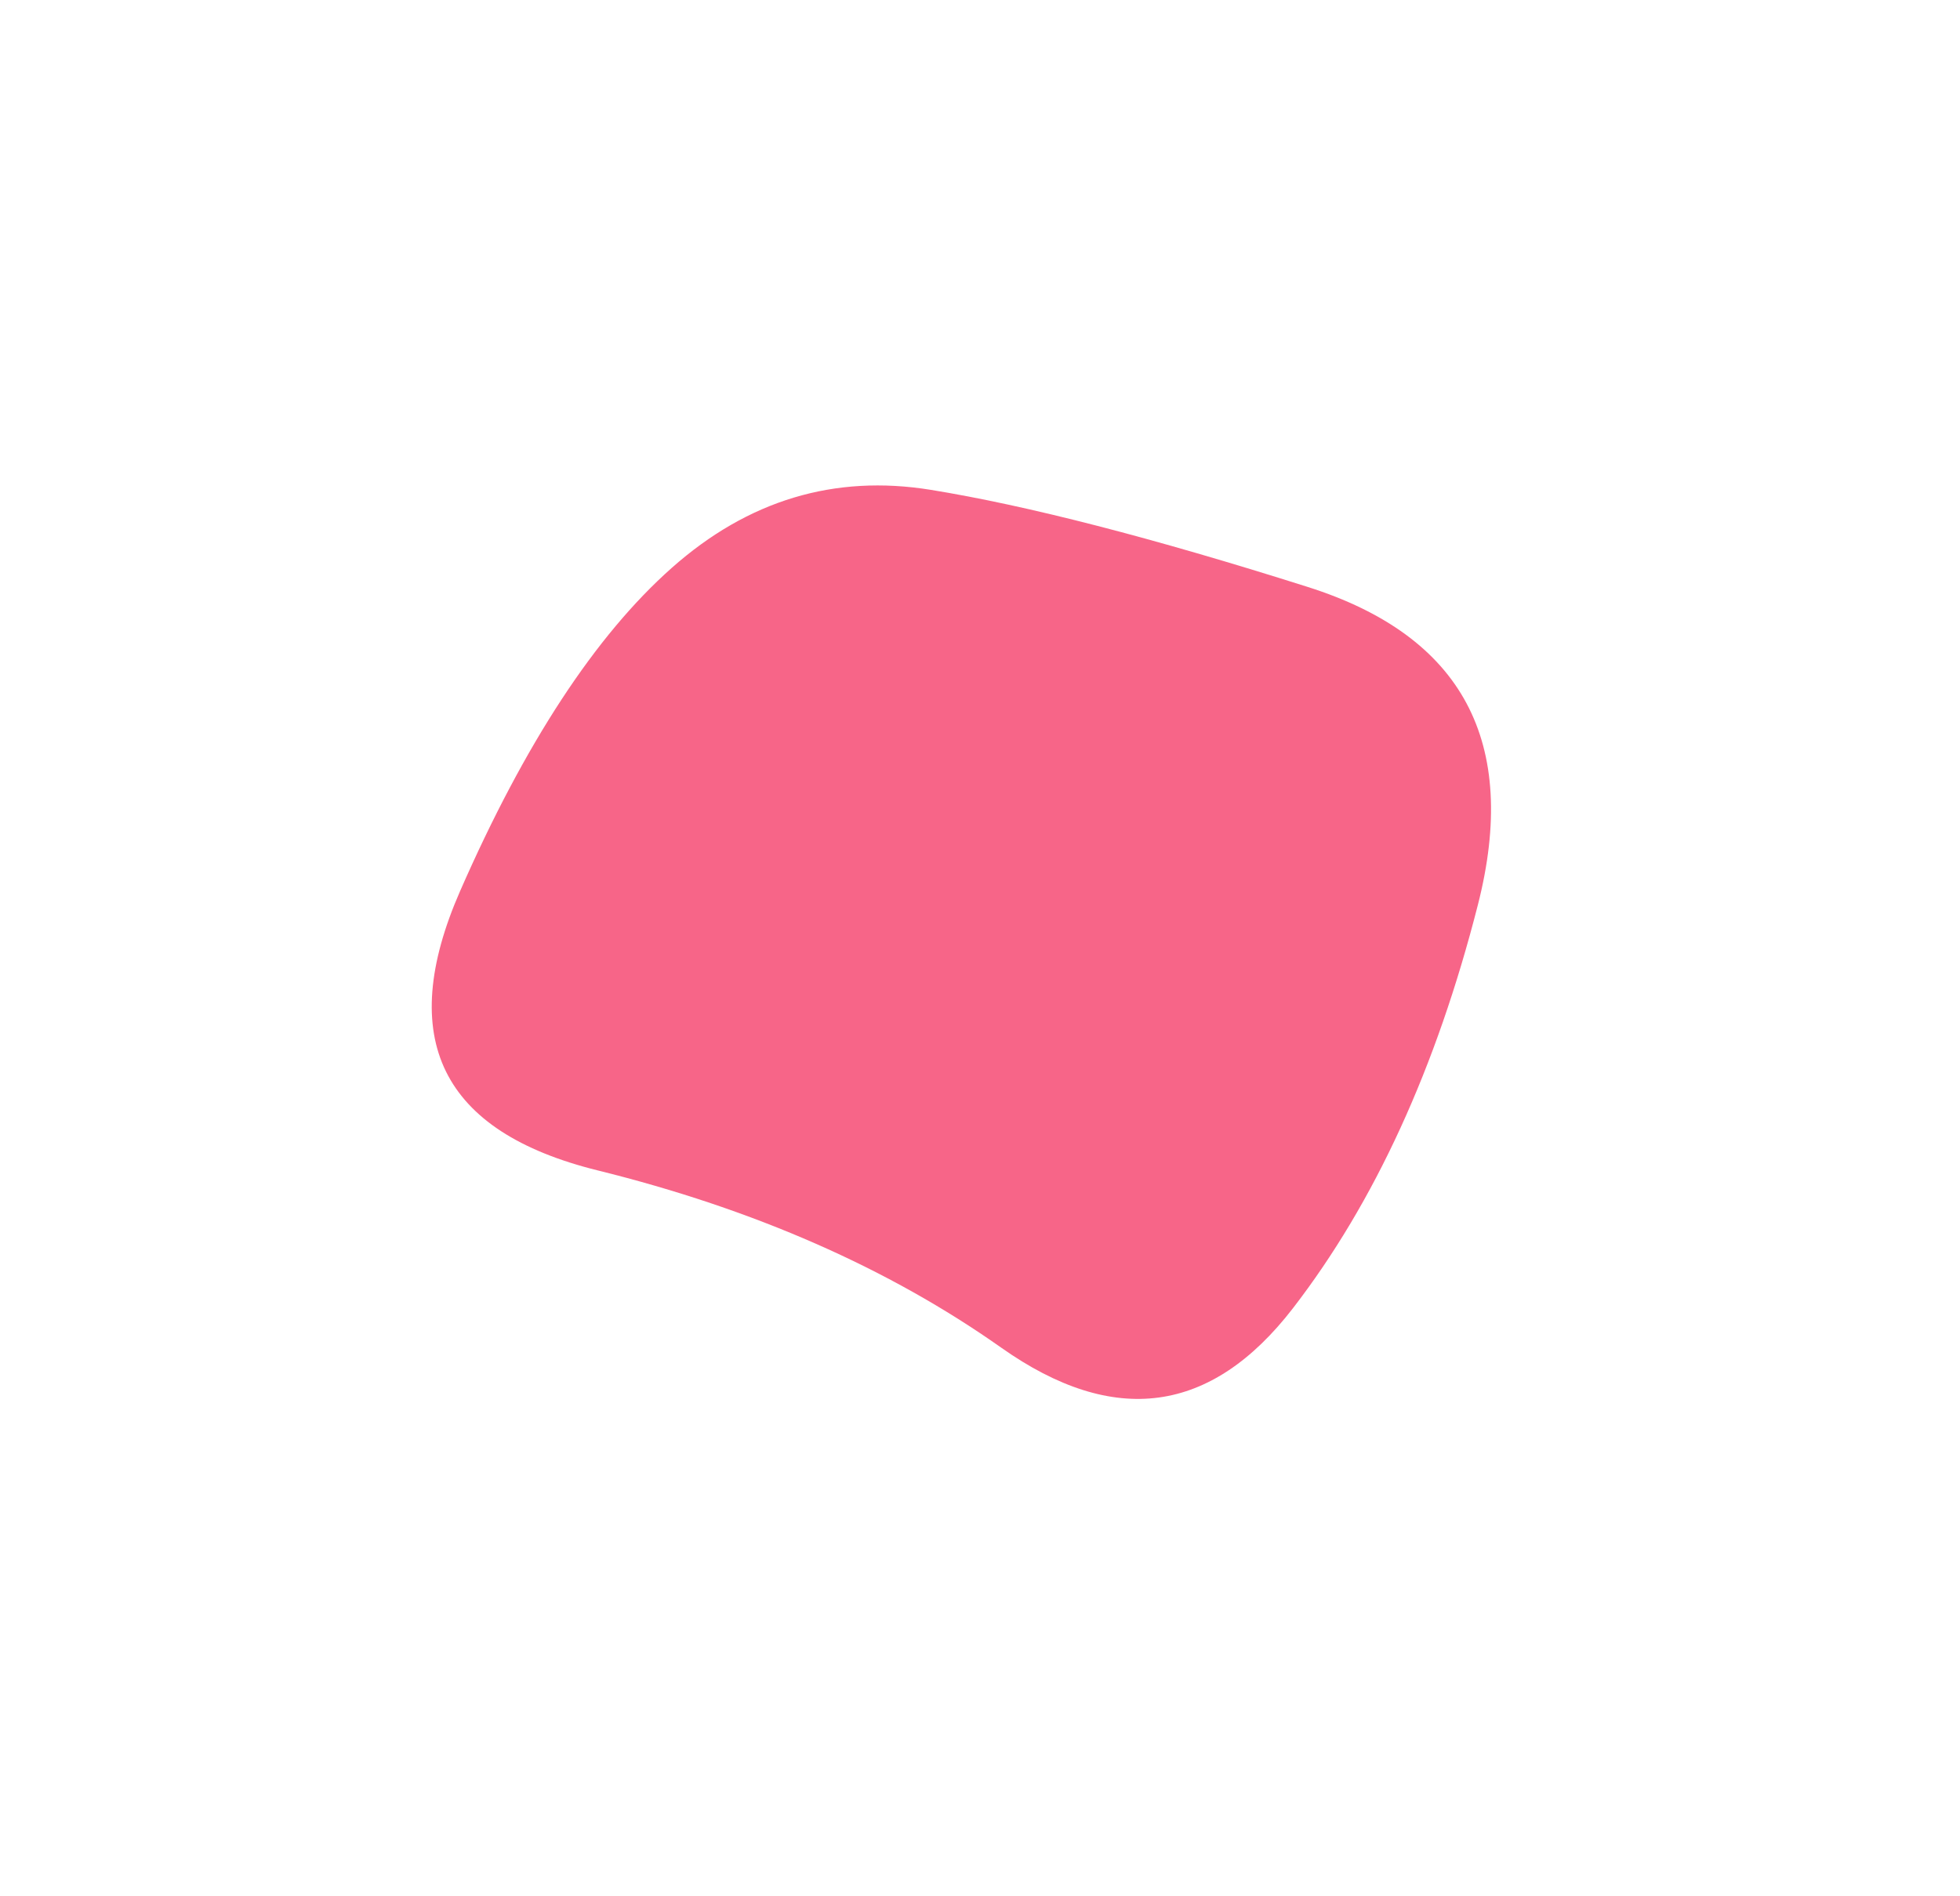 <svg xmlns="http://www.w3.org/2000/svg" xmlns:xlink="http://www.w3.org/1999/xlink" width="493.589" height="477.559" viewBox="0 0 493.589 477.559">
  <defs>
    <filter id="blob1" x="0" y="0" width="493.589" height="477.559" filterUnits="userSpaceOnUse">
      <feOffset dx="10" dy="10" input="SourceAlpha"/>
      <feGaussianBlur stdDeviation="25" result="blur"/>
      <feFlood flood-opacity="0.161"/>
      <feComposite operator="in" in2="blur"/>
      <feComposite in="SourceGraphic"/>
    </filter>
  </defs>
  <g transform="matrix(1, 0, 0, 1, 0, 0)" filter="url(#blob1)">
    <path id="blob1-2" data-name="blob1" d="M298.554,270.852q-36.712,51.835-79.865,78.139t-72.136-17.02q-28.983-43.324-78.9-78.139t-7.085-78.139q42.831-43.325,78.9-56.863t67.95,5.029q31.882,18.568,79.865,56.863T298.554,270.852Z" transform="translate(-13.62 72.09) rotate(-21)" fill="#f76588"/>
  </g>
</svg>

